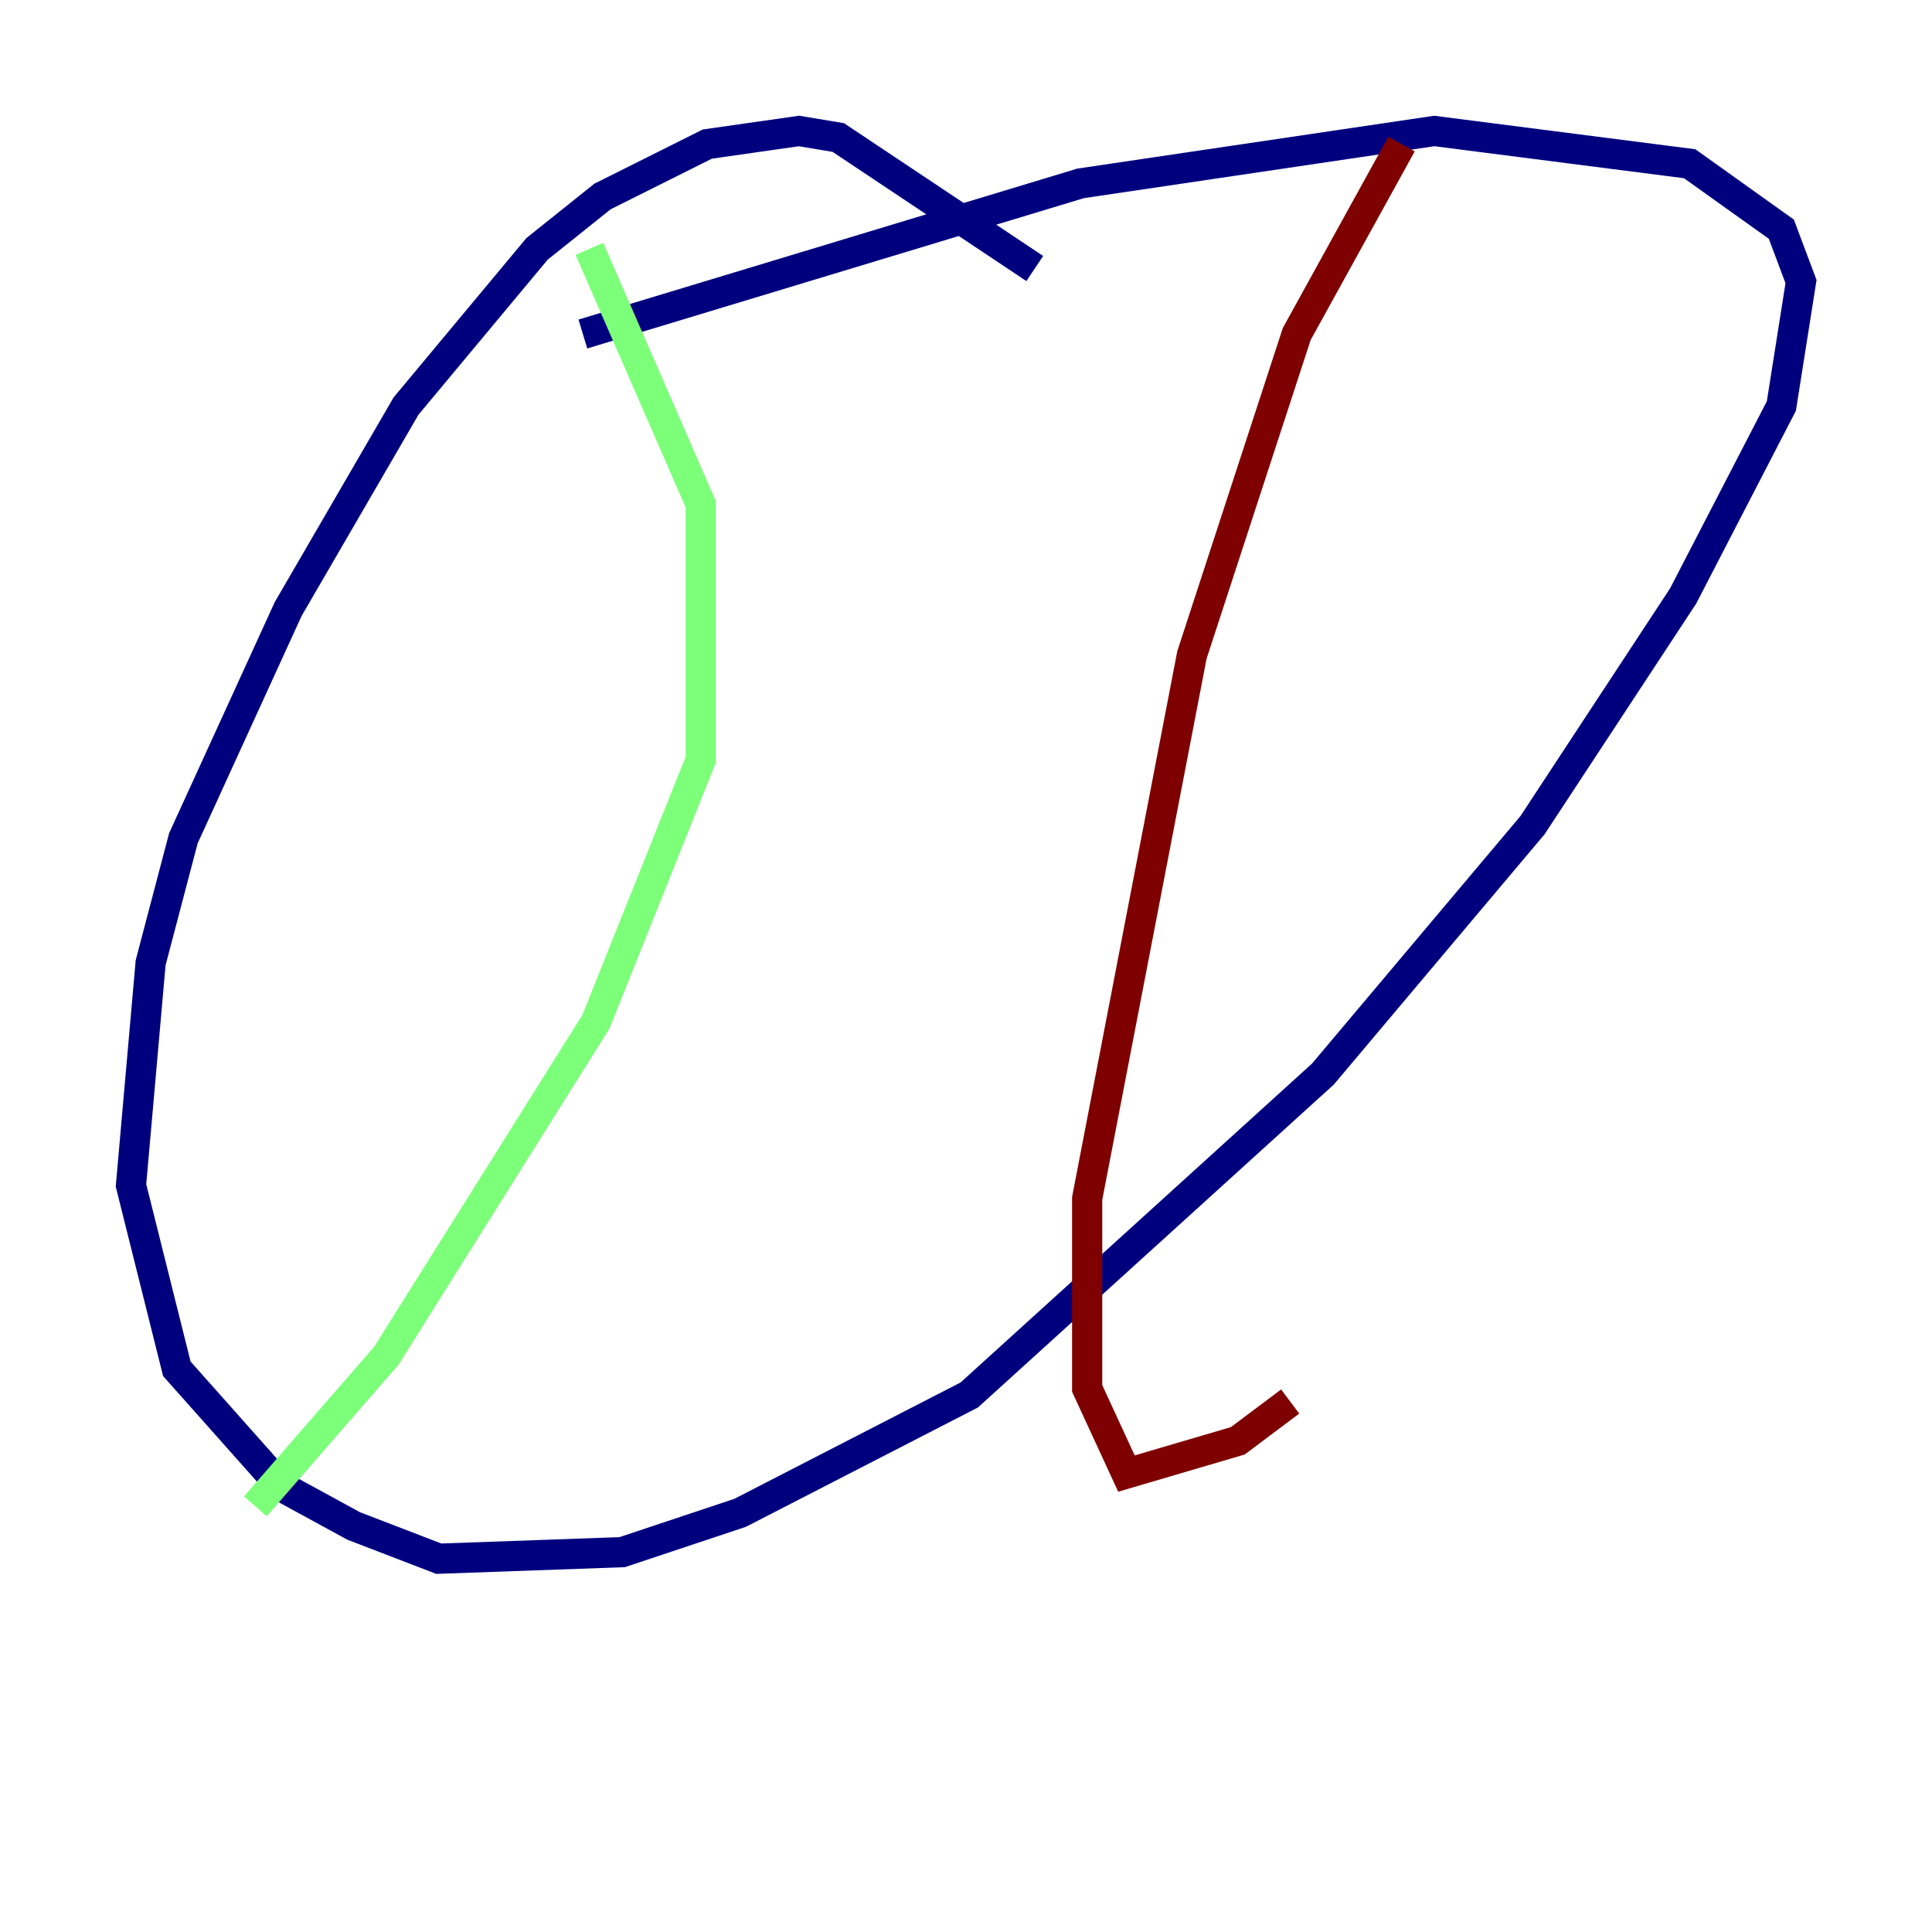 <?xml version="1.0" encoding="utf-8" ?>
<svg baseProfile="tiny" height="128" version="1.2" viewBox="0,0,128,128" width="128" xmlns="http://www.w3.org/2000/svg" xmlns:ev="http://www.w3.org/2001/xml-events" xmlns:xlink="http://www.w3.org/1999/xlink"><defs /><polyline fill="none" points="68.556,17.79 55.539,9.112 52.936,8.678 46.861,9.546 39.919,13.017 35.58,16.488 26.902,26.902 19.091,40.352 12.149,55.539 9.98,63.783 8.678,78.536 11.715,90.685 18.658,98.495 23.43,101.098 29.071,103.268 41.22,102.834 49.031,100.231 64.217,92.42 87.647,71.159 101.532,54.671 111.512,39.485 118.02,26.902 119.322,18.658 118.02,15.186 111.946,10.848 95.024,8.678 71.593,12.149 38.617,22.129" stroke="#00007f" stroke-width="2" /><polyline fill="none" points="39.051,16.488 46.427,33.41 46.427,50.332 39.485,67.688 25.6,89.817 16.922,99.797" stroke="#7cff79" stroke-width="2" /><polyline fill="none" points="92.854,9.546 85.912,22.129 78.969,43.39 72.027,79.403 72.027,91.986 74.63,97.627 82.007,95.458 85.478,92.854" stroke="#7f0000" stroke-width="2" /></svg>
